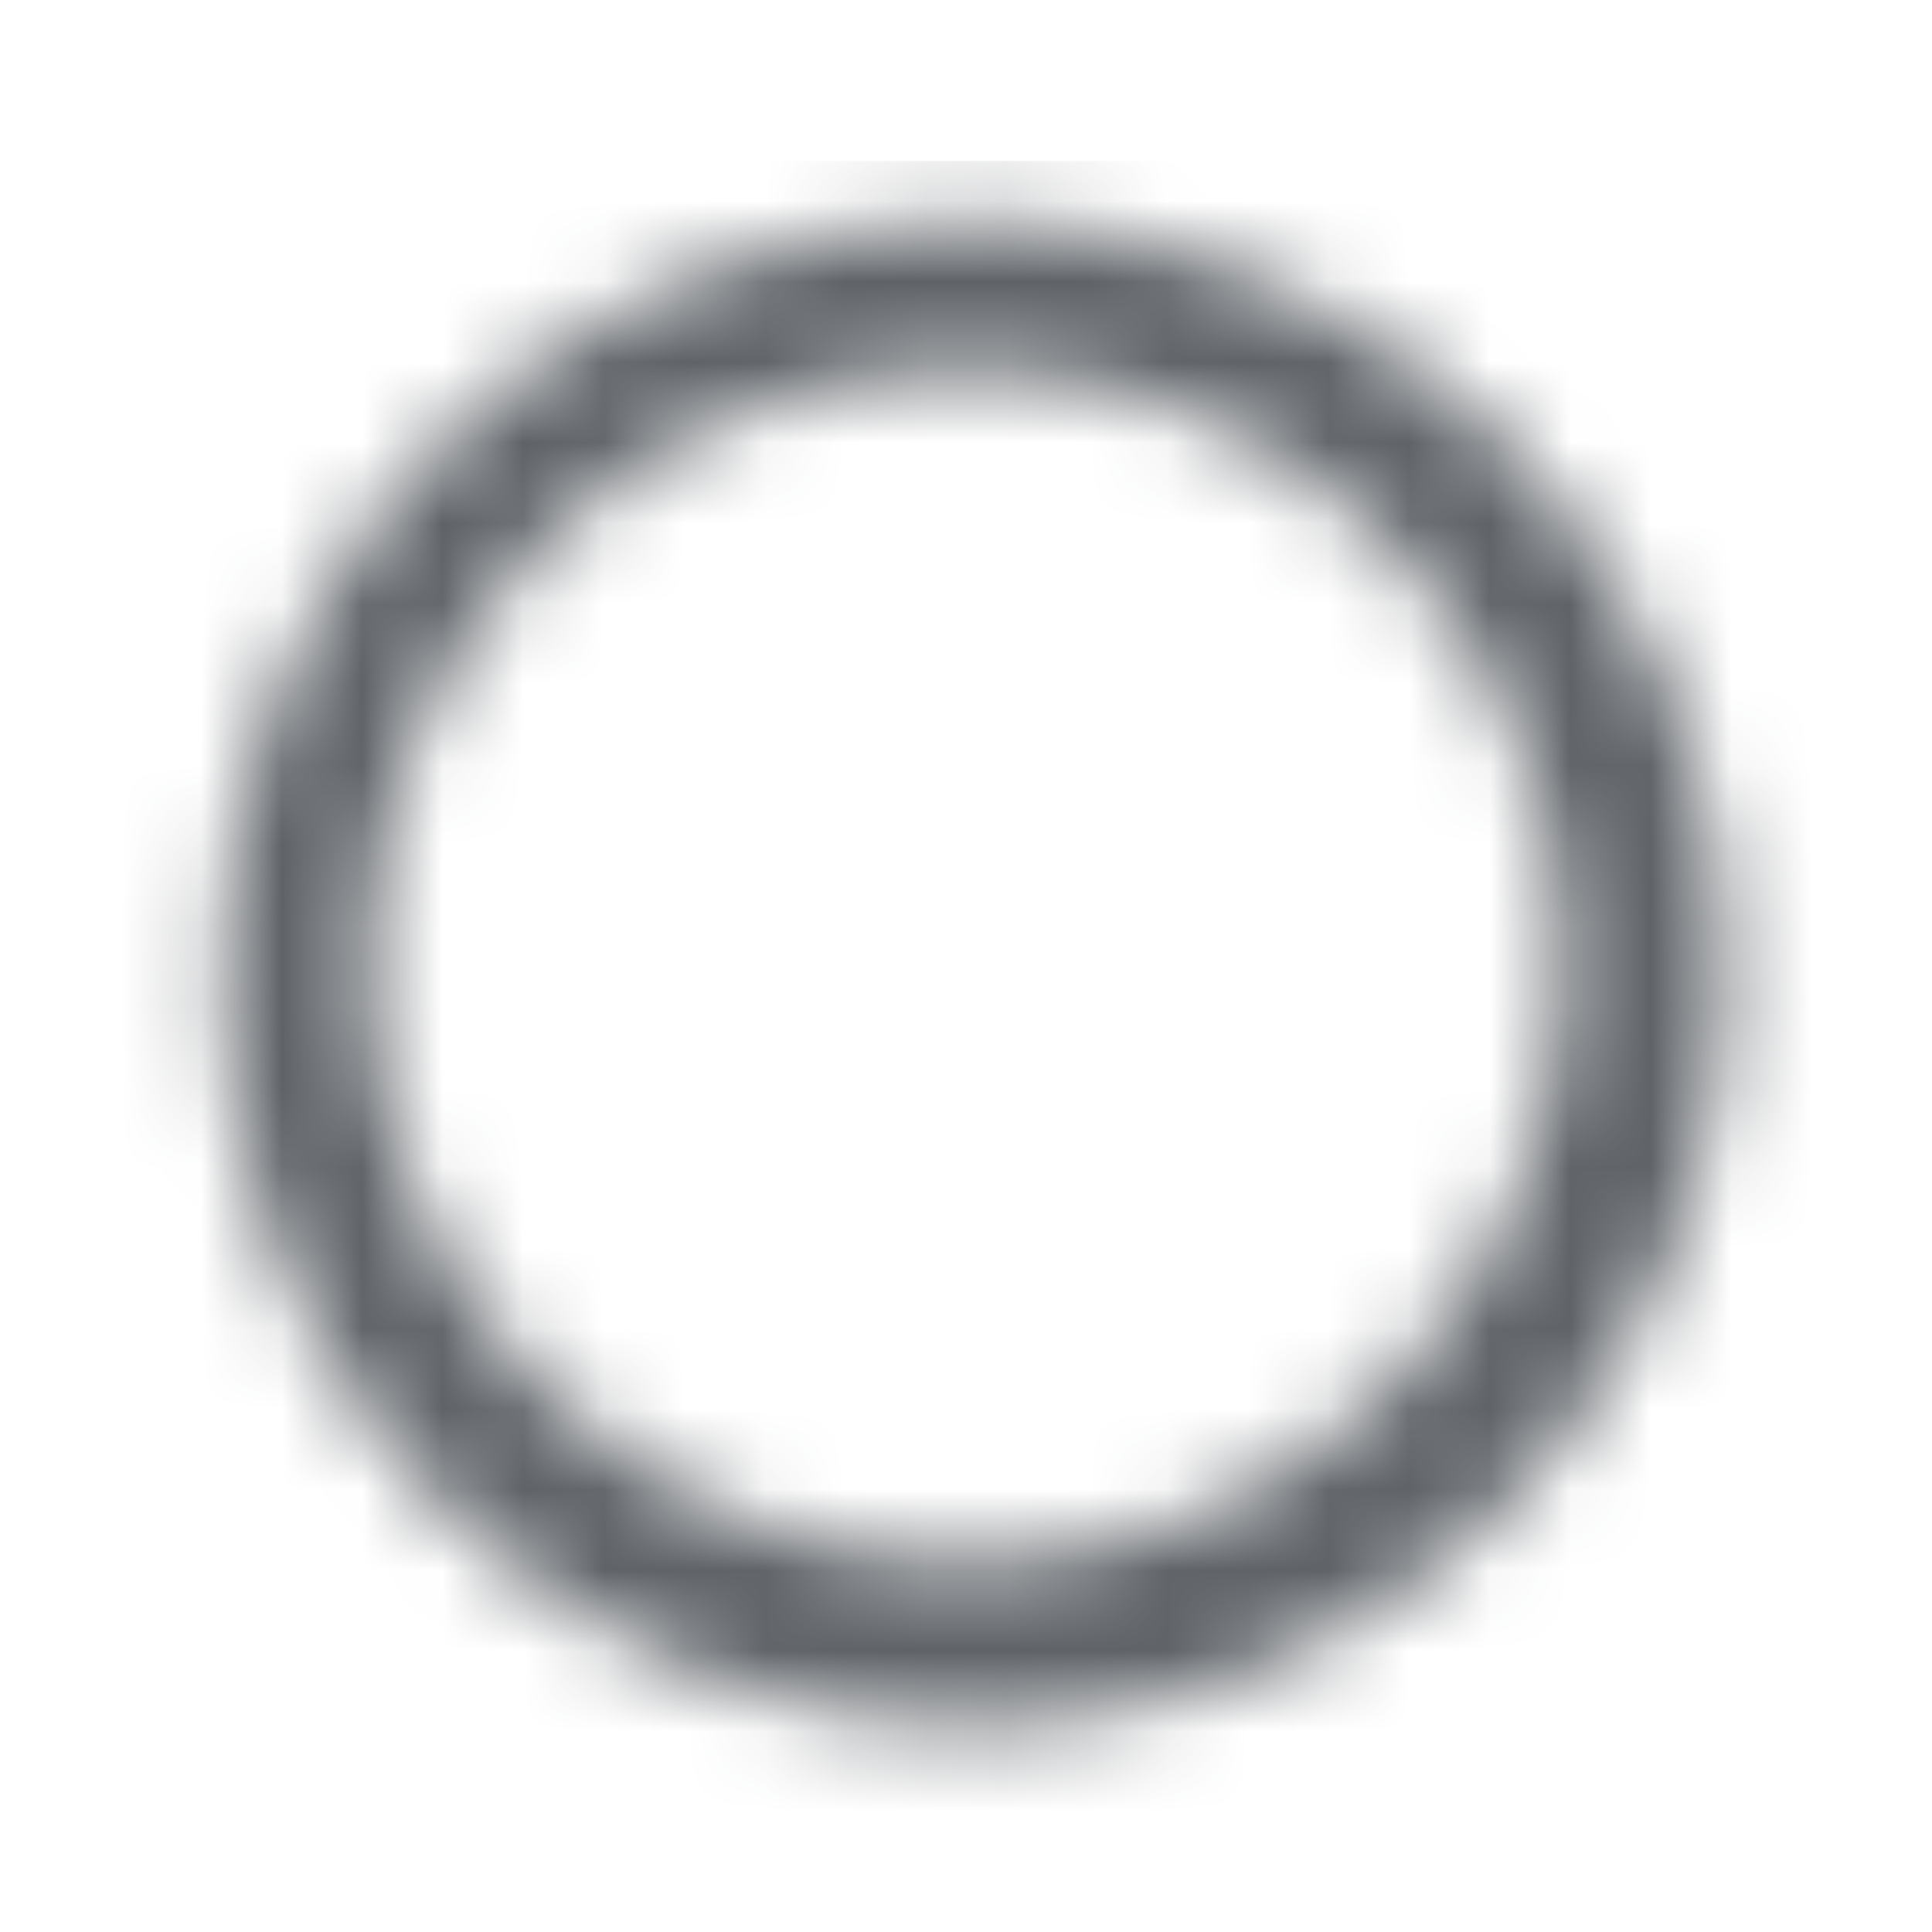 <svg width="24" height="24" class="ink-icon" xmlns="http://www.w3.org/2000/svg" xmlns:xlink="http://www.w3.org/1999/xlink"><defs><path d="M10.1.74C4.935.74.74 4.935.74 10.1c0 5.167 4.194 9.36 9.36 9.36 5.167 0 9.36-4.193 9.36-9.36 0-5.166-4.193-9.36-9.36-9.36ZM10 17.408c-4.083 0-7.407-3.324-7.407-7.407S5.917 2.593 10 2.593 17.407 5.917 17.407 10 14.083 17.407 10 17.407Z" id="a"/></defs><g fill="none" fill-rule="evenodd"><path d="M0 0h24v24H0z"/><g transform="translate(2 2)"><mask id="b" fill="#fff"><use xlink:href="#a"/></mask><g mask="url(#b)"><path fill="#5F6368" d="M-1.111 0H21.11v22.222H-1.111z"/></g></g></g></svg>